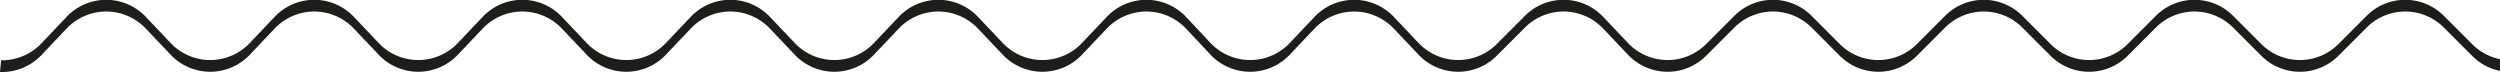 <svg id="Layer_1" data-name="Layer 1" xmlns="http://www.w3.org/2000/svg" viewBox="0 0 91.69 2.64"><defs><style>.cls-1{fill:#1d1d1b;}</style></defs><title>zigzag-rund</title><path class="cls-1" d="M1468.36,403.06a2,2,0,0,0,1.47-.61l0.95-1a2,2,0,0,1,2.87,0l0.95,1a2,2,0,0,0,2.86,0l0.95-1a2,2,0,0,1,2.87,0l0.95,1a2,2,0,0,0,2.86,0l0.95-1a2,2,0,0,1,2.87,0l0.95,1a2,2,0,0,0,2.86,0l0.95-1a2,2,0,0,1,2.87,0l0.95,1a2,2,0,0,0,2.86,0l0.95-1a2,2,0,0,1,2.87,0l0.95,1a2,2,0,0,0,2.86,0l0.95-1a2,2,0,0,1,2.87,0l0.94,1a2,2,0,0,0,2.86,0l0.95-1a2,2,0,0,1,2.87,0l0.95,1a2,2,0,0,0,2.86,0l1-1a2,2,0,0,1,2.87,0l0.95,1a2,2,0,0,0,2.86,0l1-1a2,2,0,0,1,2.87,0l1,1a2,2,0,0,0,2.86,0l1-1a2,2,0,0,1,2.87,0l1,1a2,2,0,0,0,2.86,0l1-1a2,2,0,0,1,2.87,0l1,1a2,2,0,0,0,2.86,0l1-1a2,2,0,0,1,2.87,0l1,1a2,2,0,0,0,1.43.61v0.43a2,2,0,0,1-1.43-.61l-1-1a2,2,0,0,0-2.87,0l-1,1a2,2,0,0,1-2.86,0l-1-1a2,2,0,0,0-2.87,0l-1,1a2,2,0,0,1-2.86,0l-1-1a2,2,0,0,0-2.87,0l-1,1a2,2,0,0,1-2.86,0l-1-1a2,2,0,0,0-2.87,0l-1,1a2,2,0,0,1-2.86,0l-0.95-1a2,2,0,0,0-2.87,0l-1,1a2,2,0,0,1-2.86,0l-0.95-1a2,2,0,0,0-2.87,0l-0.95,1a2,2,0,0,1-2.86,0l-0.94-1a2,2,0,0,0-2.87,0l-0.95,1a2,2,0,0,1-2.86,0l-0.95-1a2,2,0,0,0-2.87,0l-0.95,1a2,2,0,0,1-2.86,0l-0.95-1a2,2,0,0,0-2.87,0l-0.95,1a2,2,0,0,1-2.86,0l-0.95-1a2,2,0,0,0-2.87,0l-0.95,1a2,2,0,0,1-2.86,0l-0.95-1a2,2,0,0,0-2.87,0l-0.95,1a2,2,0,0,1-2.86,0l-0.95-1a2,2,0,0,0-2.87,0l-0.95,1a2,2,0,0,1-1.51.61Z" transform="translate(-1468.32 -400.85)"/></svg>